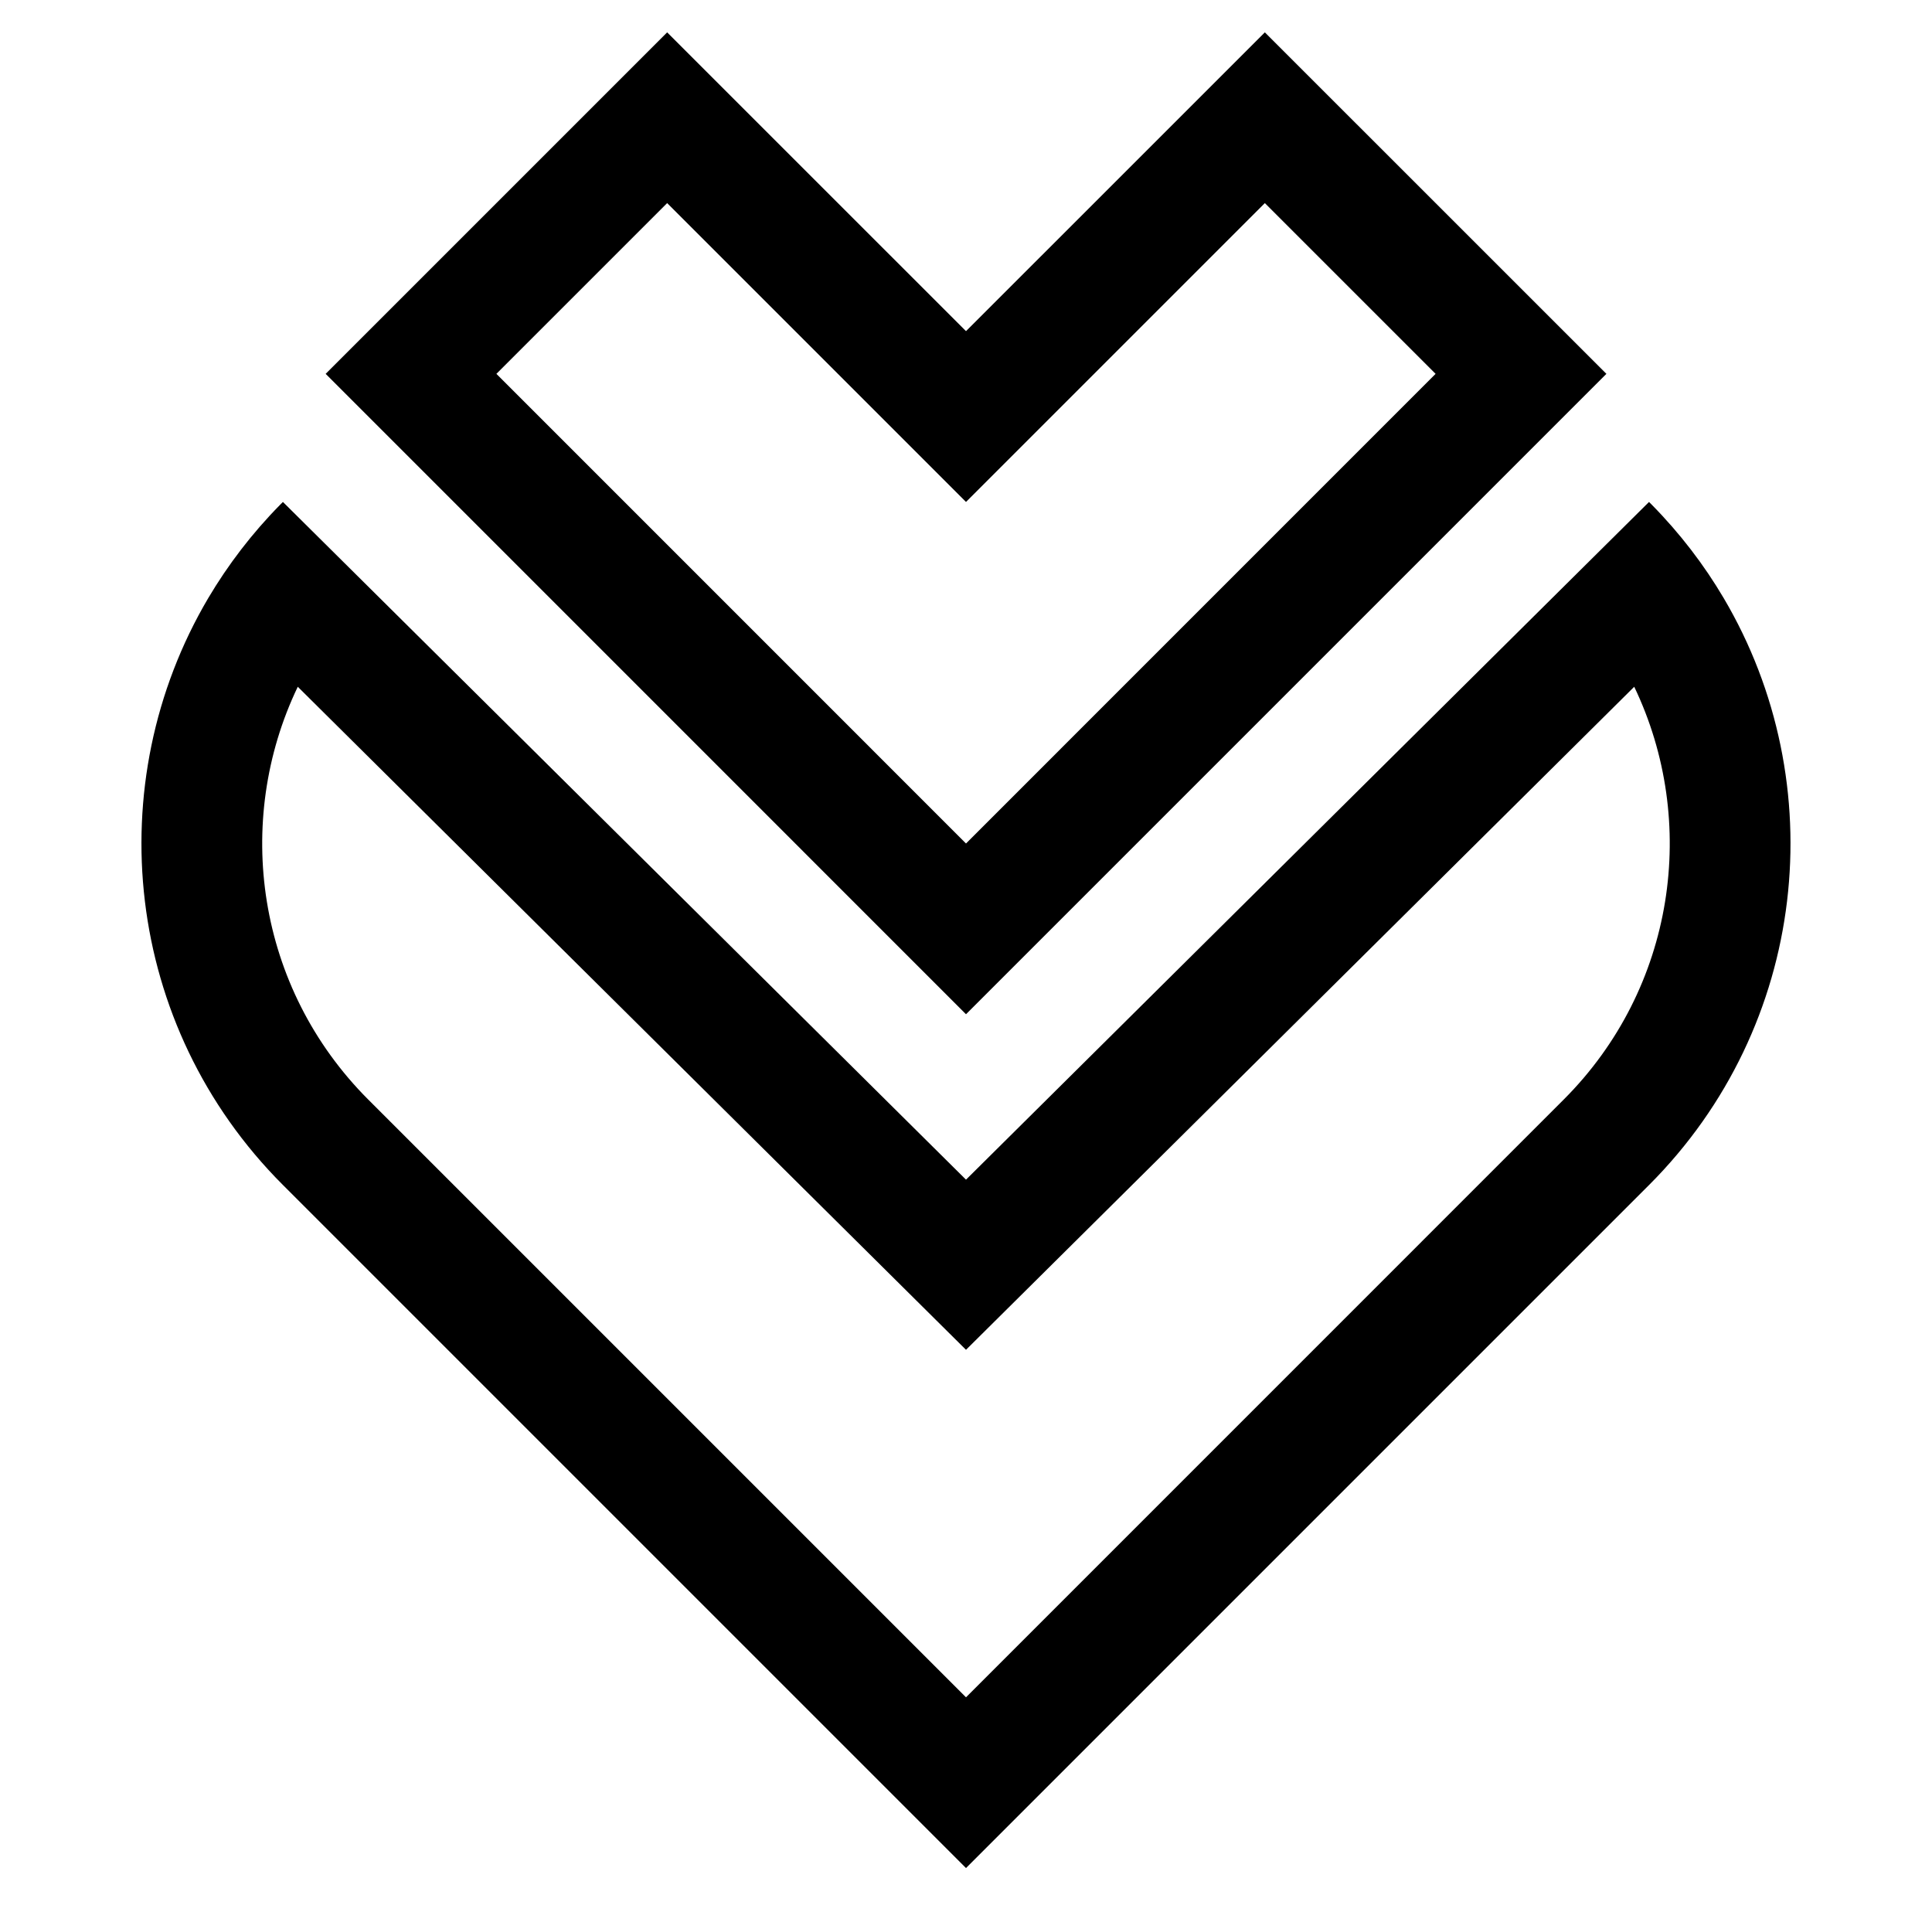 <svg width="32" height="32" viewBox="0 0 32 32" xmlns="http://www.w3.org/2000/svg">
<path class="euiIcon__fillSecondary" d="M5.394 6.192L11.05 0.536L16 5.485L20.95 0.536L26.607 6.192L16 16.799L5.394 6.192ZM8.222 6.192L16 13.971L23.778 6.192L20.95 3.364L16 8.314L11.05 3.364L8.222 6.192Z" />
<path  d="M16 30.941L4.686 19.627C2.05 16.991 1.638 12.973 3.45 9.905C3.776 9.355 4.172 8.835 4.641 8.359C4.656 8.344 4.671 8.329 4.686 8.314L16 19.539L27.313 8.314C27.328 8.329 27.343 8.344 27.358 8.359C27.827 8.835 28.224 9.355 28.549 9.905C30.361 12.973 29.949 16.991 27.313 19.628L16 30.941ZM16 28.113L25.899 18.213C27.749 16.364 28.138 13.607 27.068 11.375L16 22.357L4.932 11.375C3.861 13.607 4.25 16.363 6.1 18.213L16 28.113Z" />
</svg>
